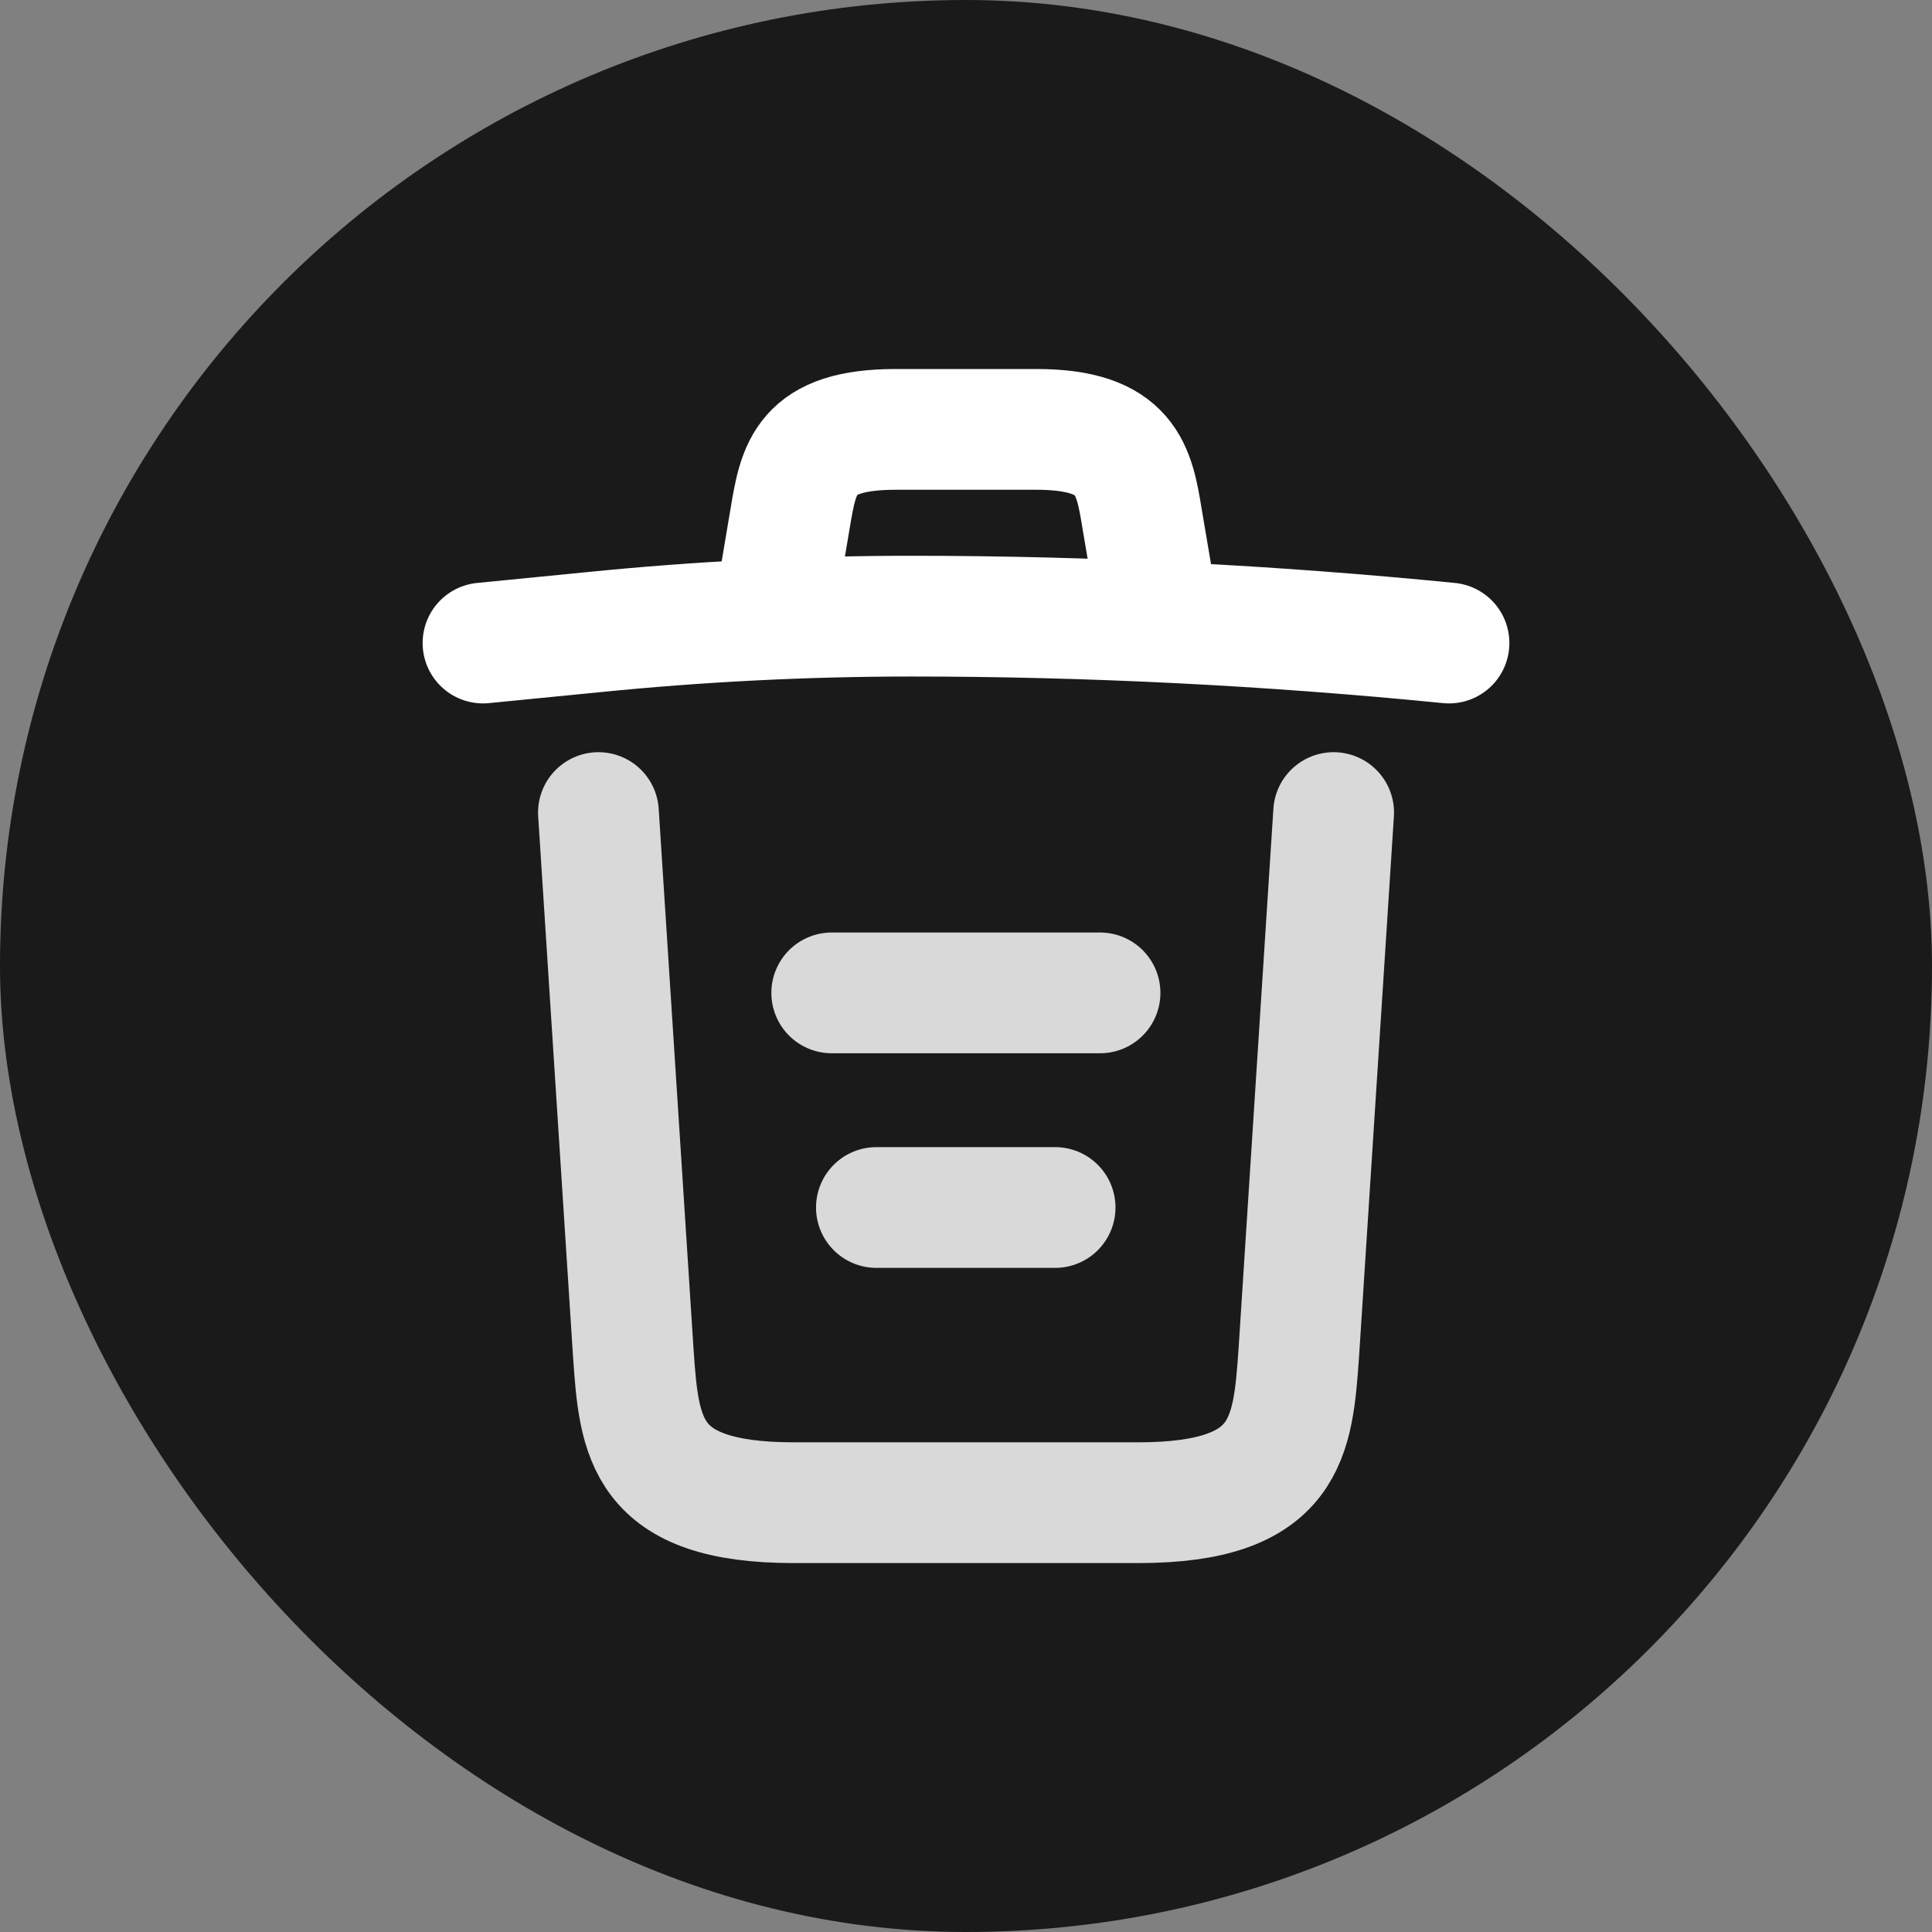 <svg width="24" height="24" viewBox="0 0 24 24" fill="none" xmlns="http://www.w3.org/2000/svg">
<rect x="0" y="0" width="24" height="24" fill="#808080" stroke="none"/>
<rect width="24" height="24" rx="12" fill="#1A1A1A"/>
<path d="M18 7.988C15.78 7.768 13.547 7.654 11.32 7.654C10 7.654 8.68 7.721 7.36 7.854L6 7.988" stroke="#FEFEFF" stroke-width="1.5" stroke-linecap="round" stroke-linejoin="round"/>
<path d="M9.668 7.314L9.815 6.441C9.921 5.807 10.001 5.334 11.128 5.334H12.875C14.001 5.334 14.088 5.834 14.188 6.447L14.335 7.314" stroke="#FEFEFF" stroke-width="1.5" stroke-linecap="round" stroke-linejoin="round"/>
<path d="M16.567 10.094L16.134 16.807C16.06 17.854 16 18.667 14.14 18.667H9.86C8 18.667 7.94 17.854 7.867 16.807L7.434 10.094" stroke="#D9D9D9" stroke-width="1.5" stroke-linecap="round" stroke-linejoin="round"/>
<path d="M10.887 15H13.107" stroke="#D9D9D9" stroke-width="1.5" stroke-linecap="round" stroke-linejoin="round"/>
<path d="M10.332 12.334H13.665" stroke="#D9D9D9" stroke-width="1.5" stroke-linecap="round" stroke-linejoin="round"/>
</svg>
